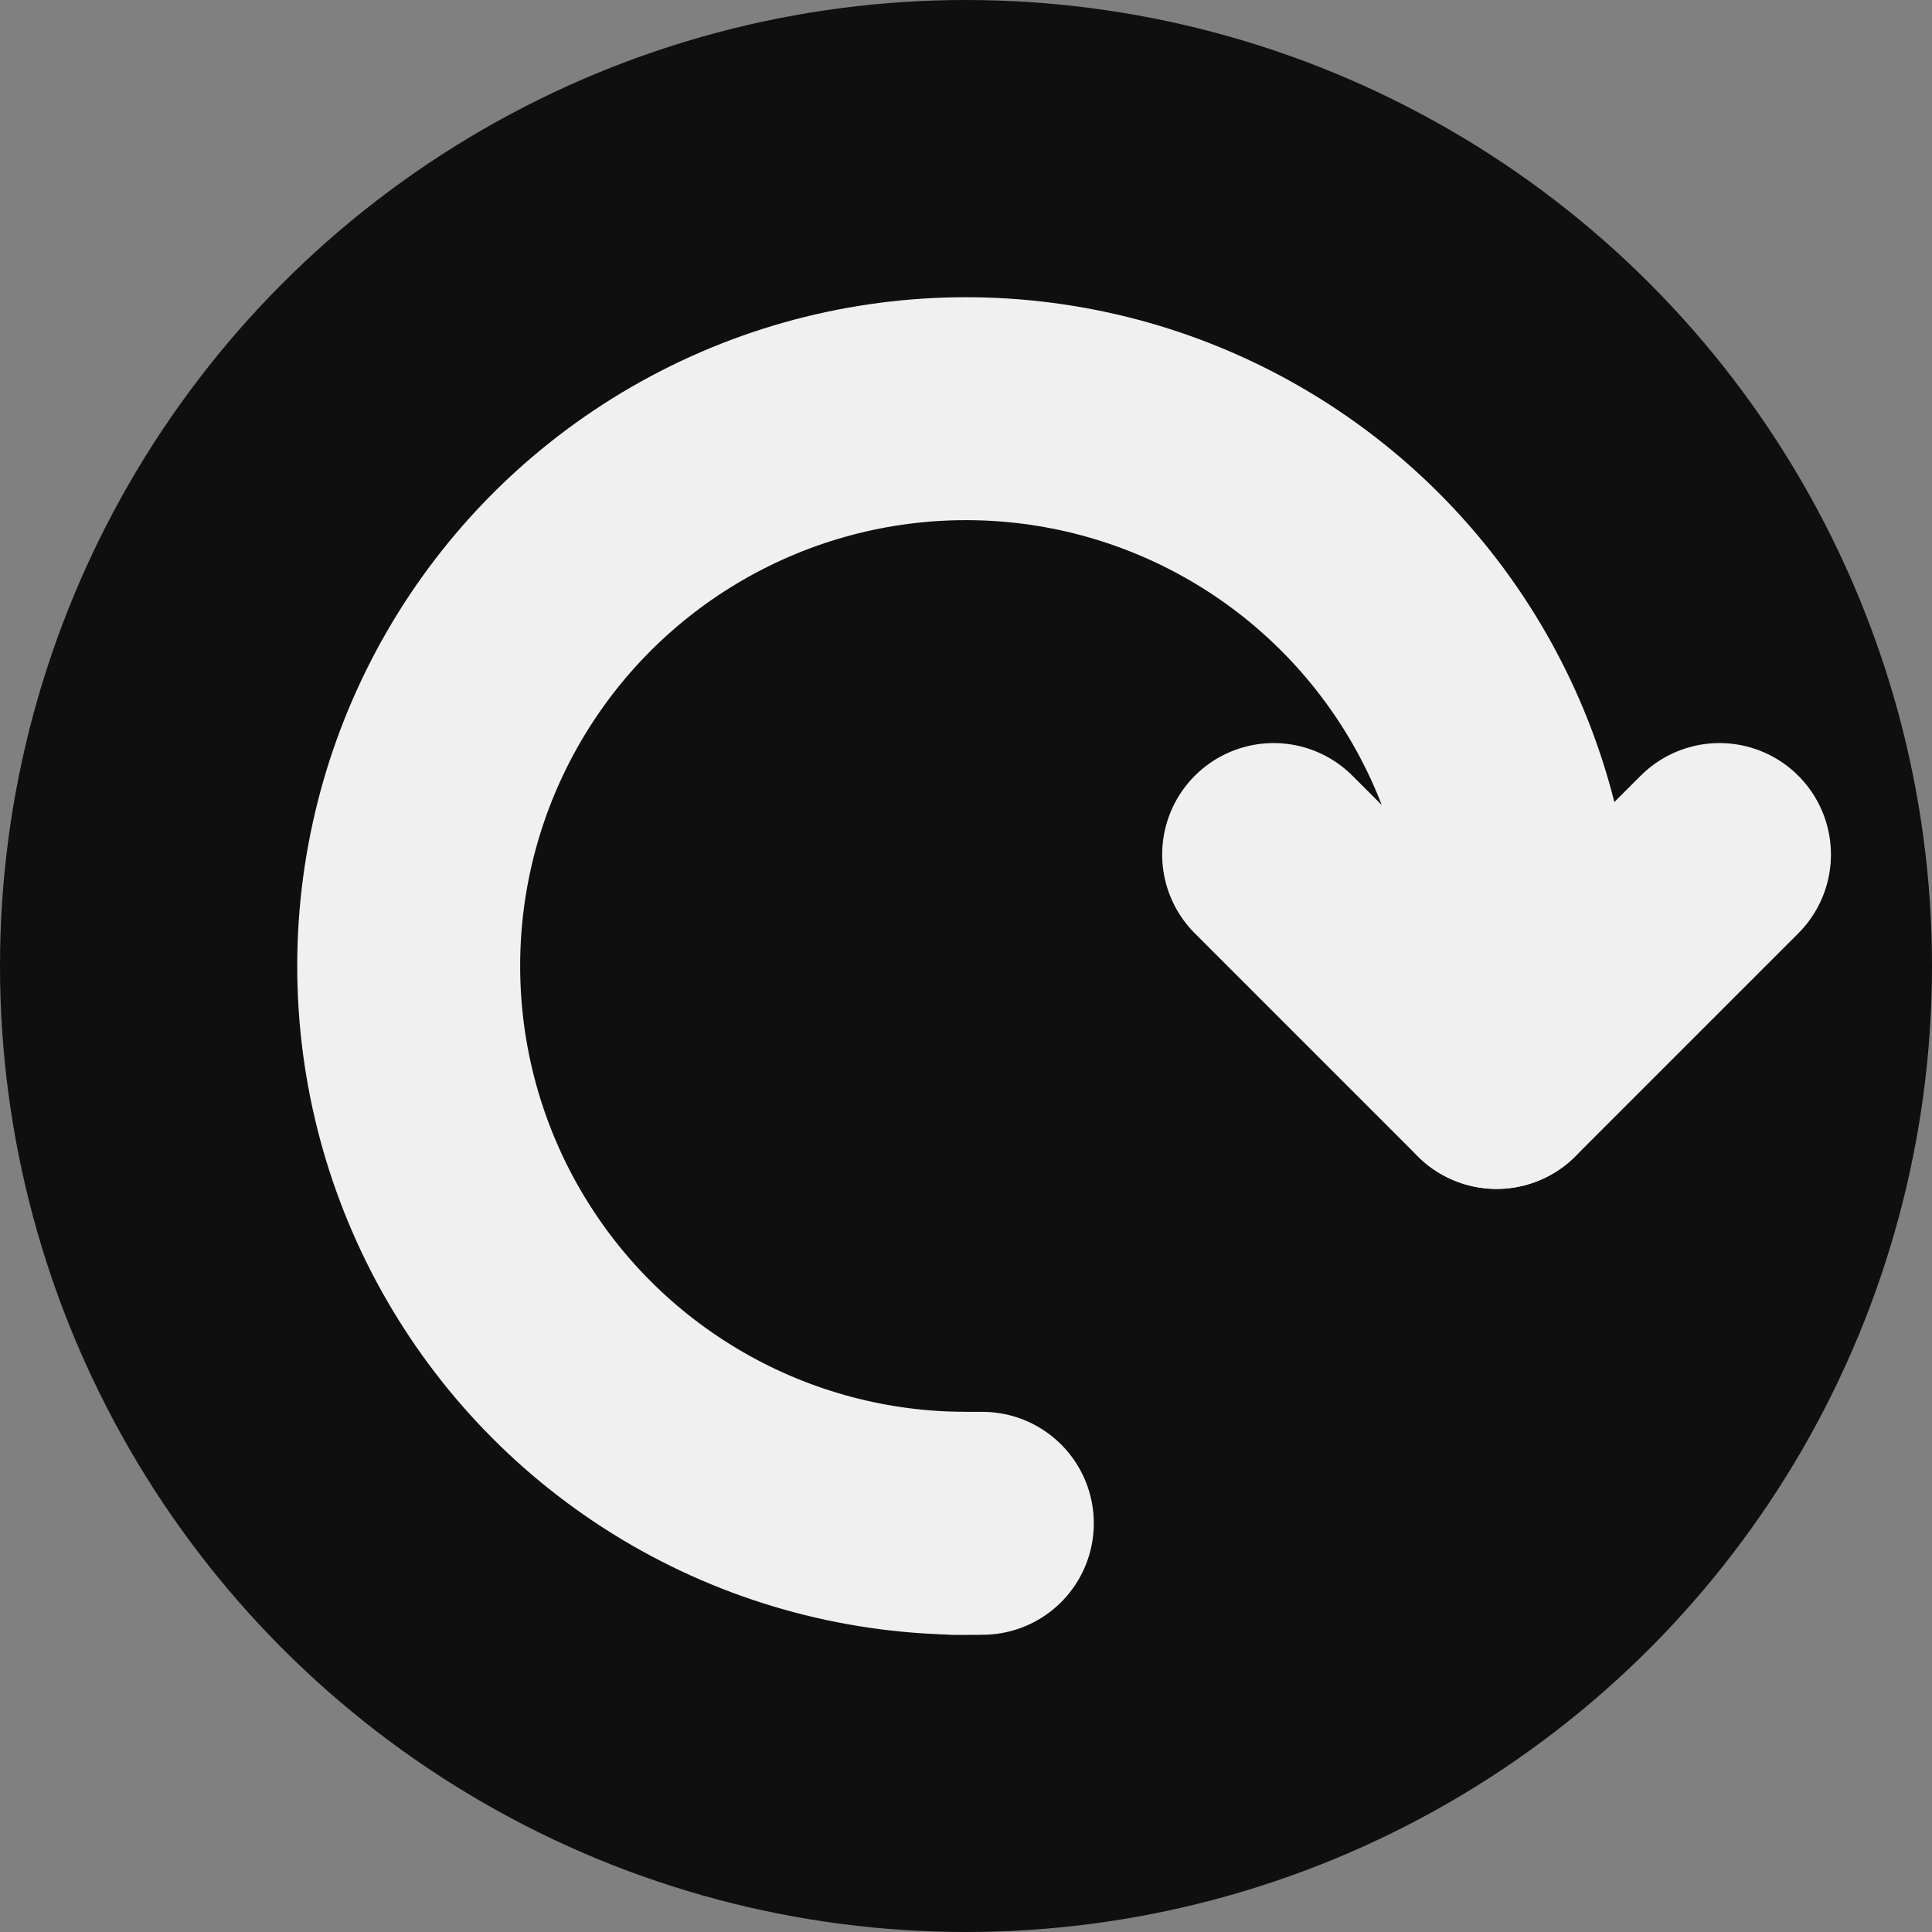 <svg xmlns="http://www.w3.org/2000/svg" width="650" height="650" viewBox="0 0 650 650"><rect x="0" y="0" width="650" height="650" fill="#808080" stroke="none"/><defs><style>.a,.b{fill:#0f0f0f;}.b,.c{stroke:#f0f0f0;stroke-width:75px;}.c,.e{fill:none;}.c{stroke-linecap:round;}.d{stroke:none;}</style></defs><g transform="translate(-658 87)"><circle class="a" cx="325" cy="325" r="325" transform="translate(658 -87)"/><g class="b" transform="translate(758 13)"><circle class="d" cx="225" cy="225" r="225"/><circle class="e" cx="225" cy="225" r="187.5"/></g><rect class="a" width="225" height="225" transform="translate(983 238)"/><line class="c" x1="10" transform="translate(978.5 425.5)"/><line class="c" x1="75" y2="75" transform="translate(1161.5 200.5)"/><line class="c" x2="75" y2="75" transform="translate(1086.5 200.5)"/></g></svg>